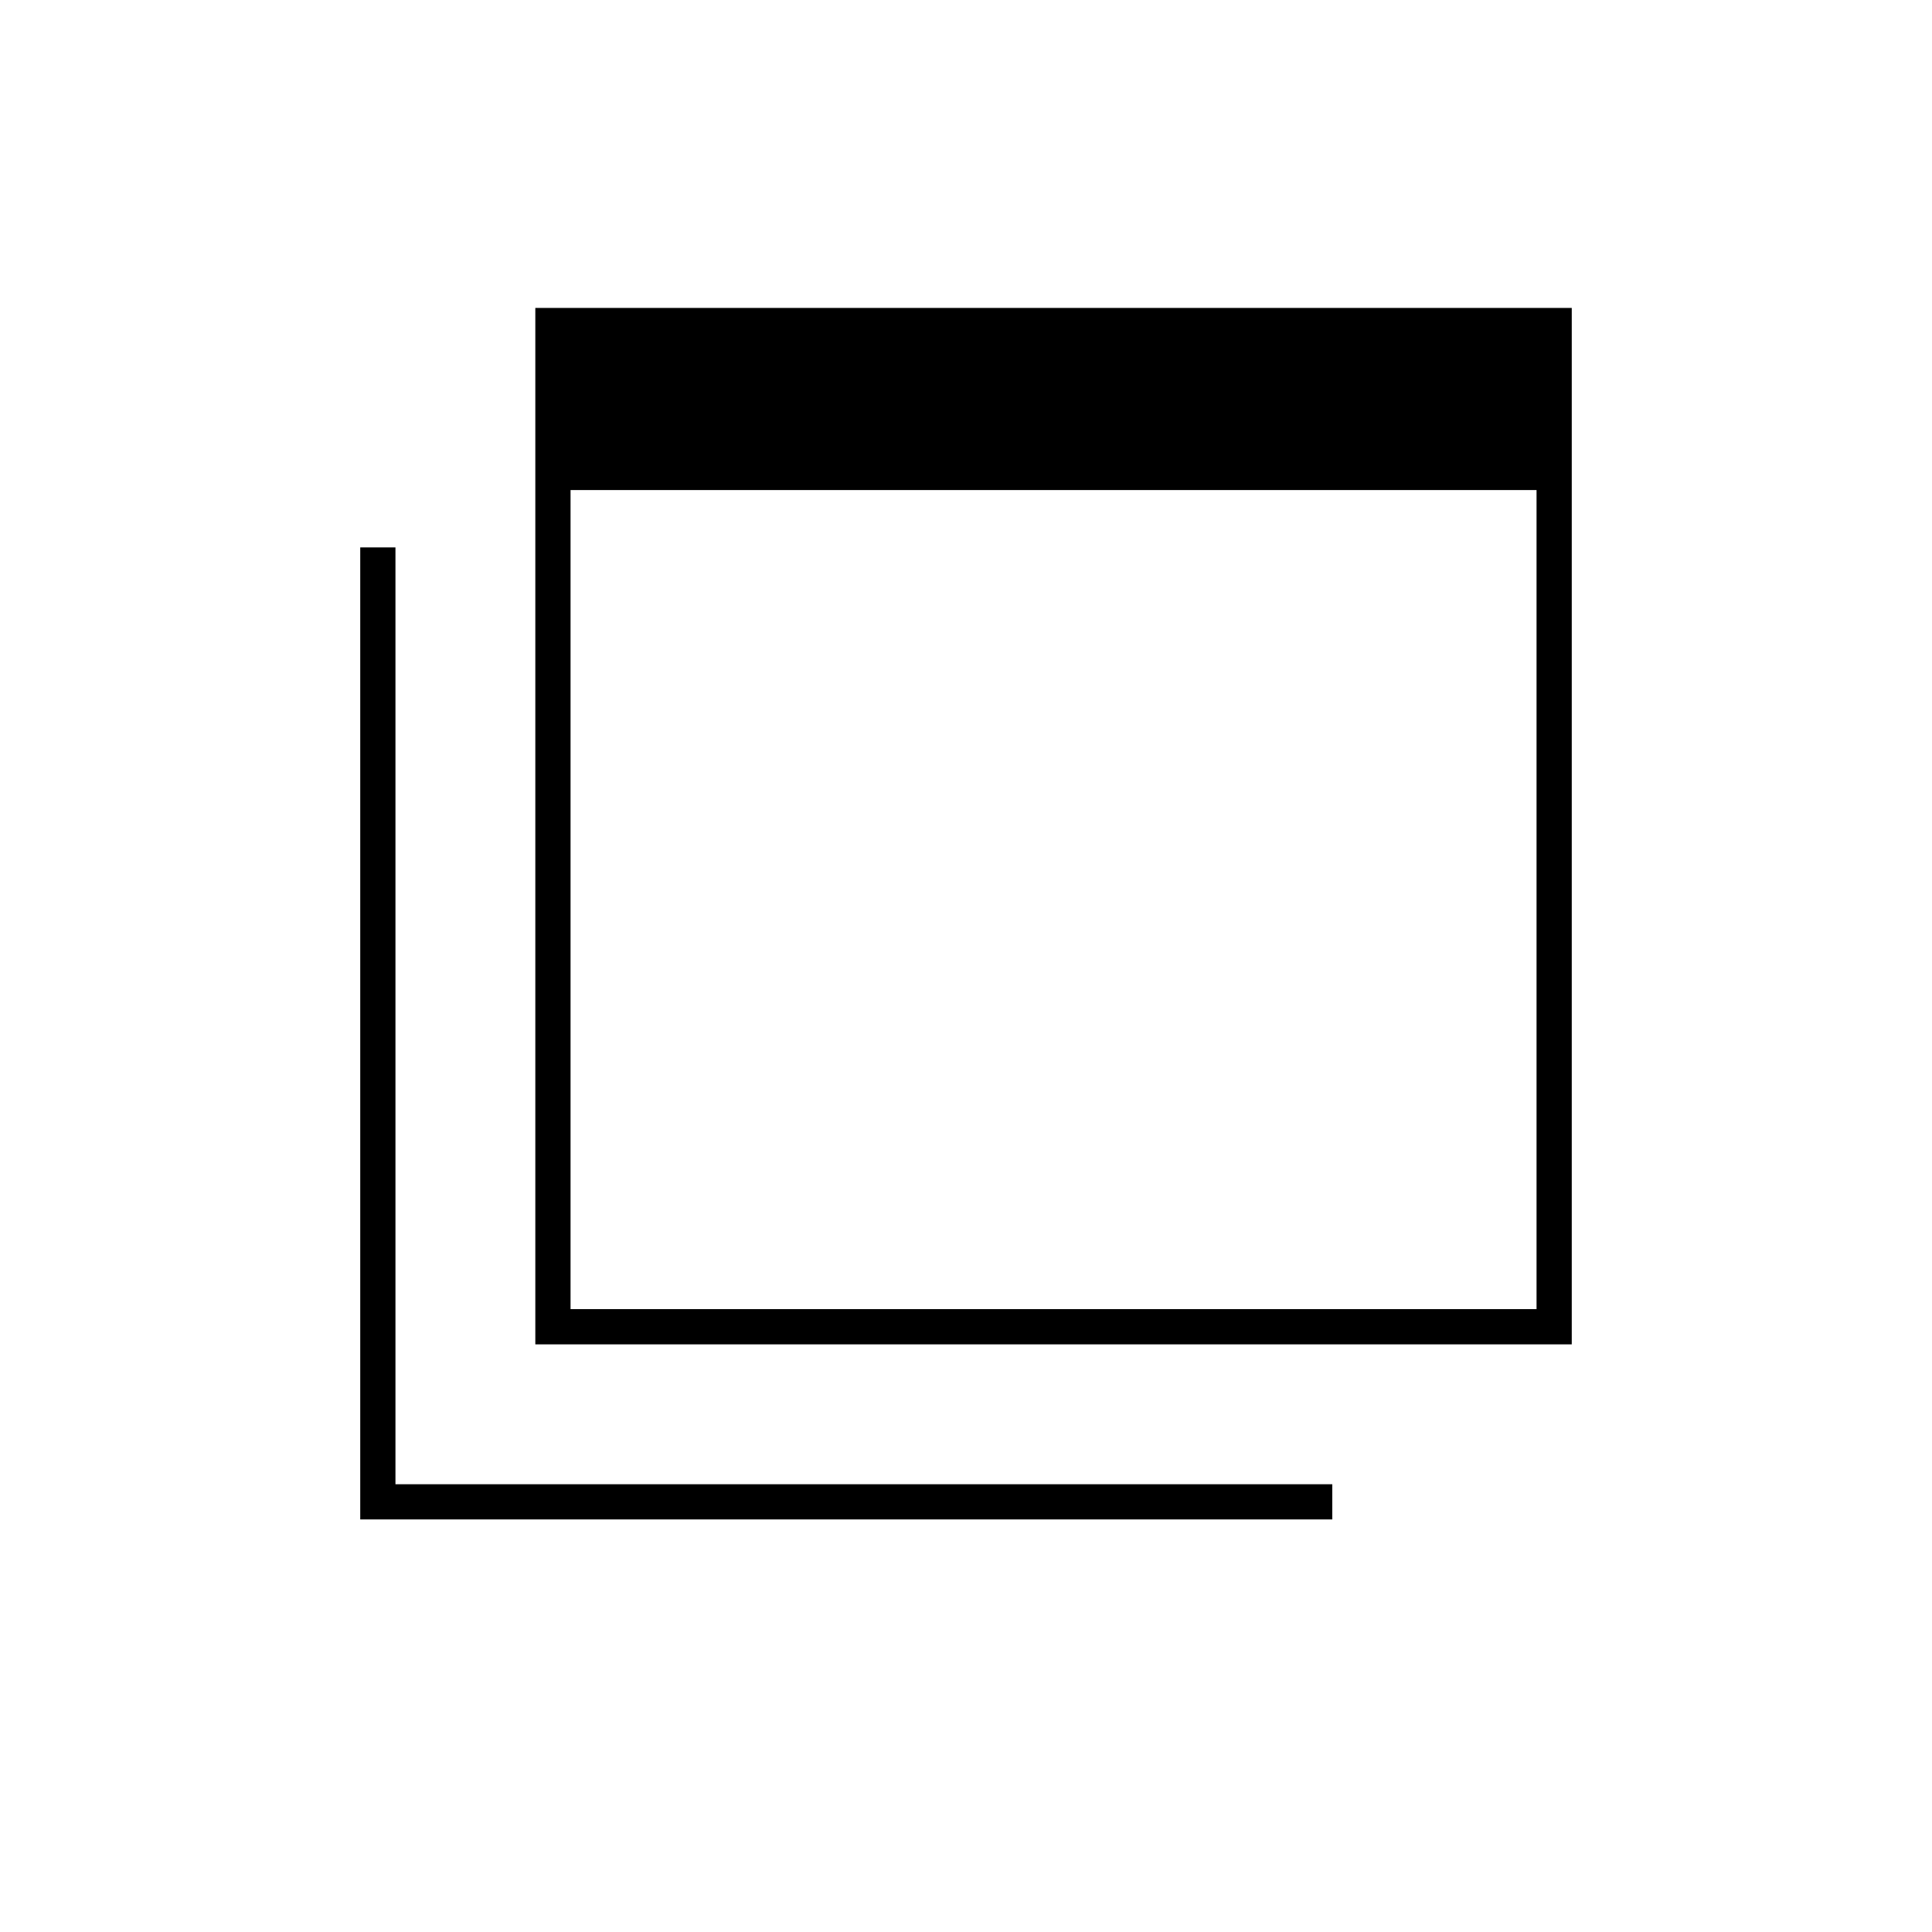 <svg xmlns="http://www.w3.org/2000/svg" height="20" viewBox="0 -960 960 960" width="20"><path d="M283.5-309.5h480v-407h-480v407ZM266-292v-515h515v515H266Zm-87 87v-483h17.5v465.5H662v17.5H179Zm104.5-104.5v-480 480Z"/></svg>